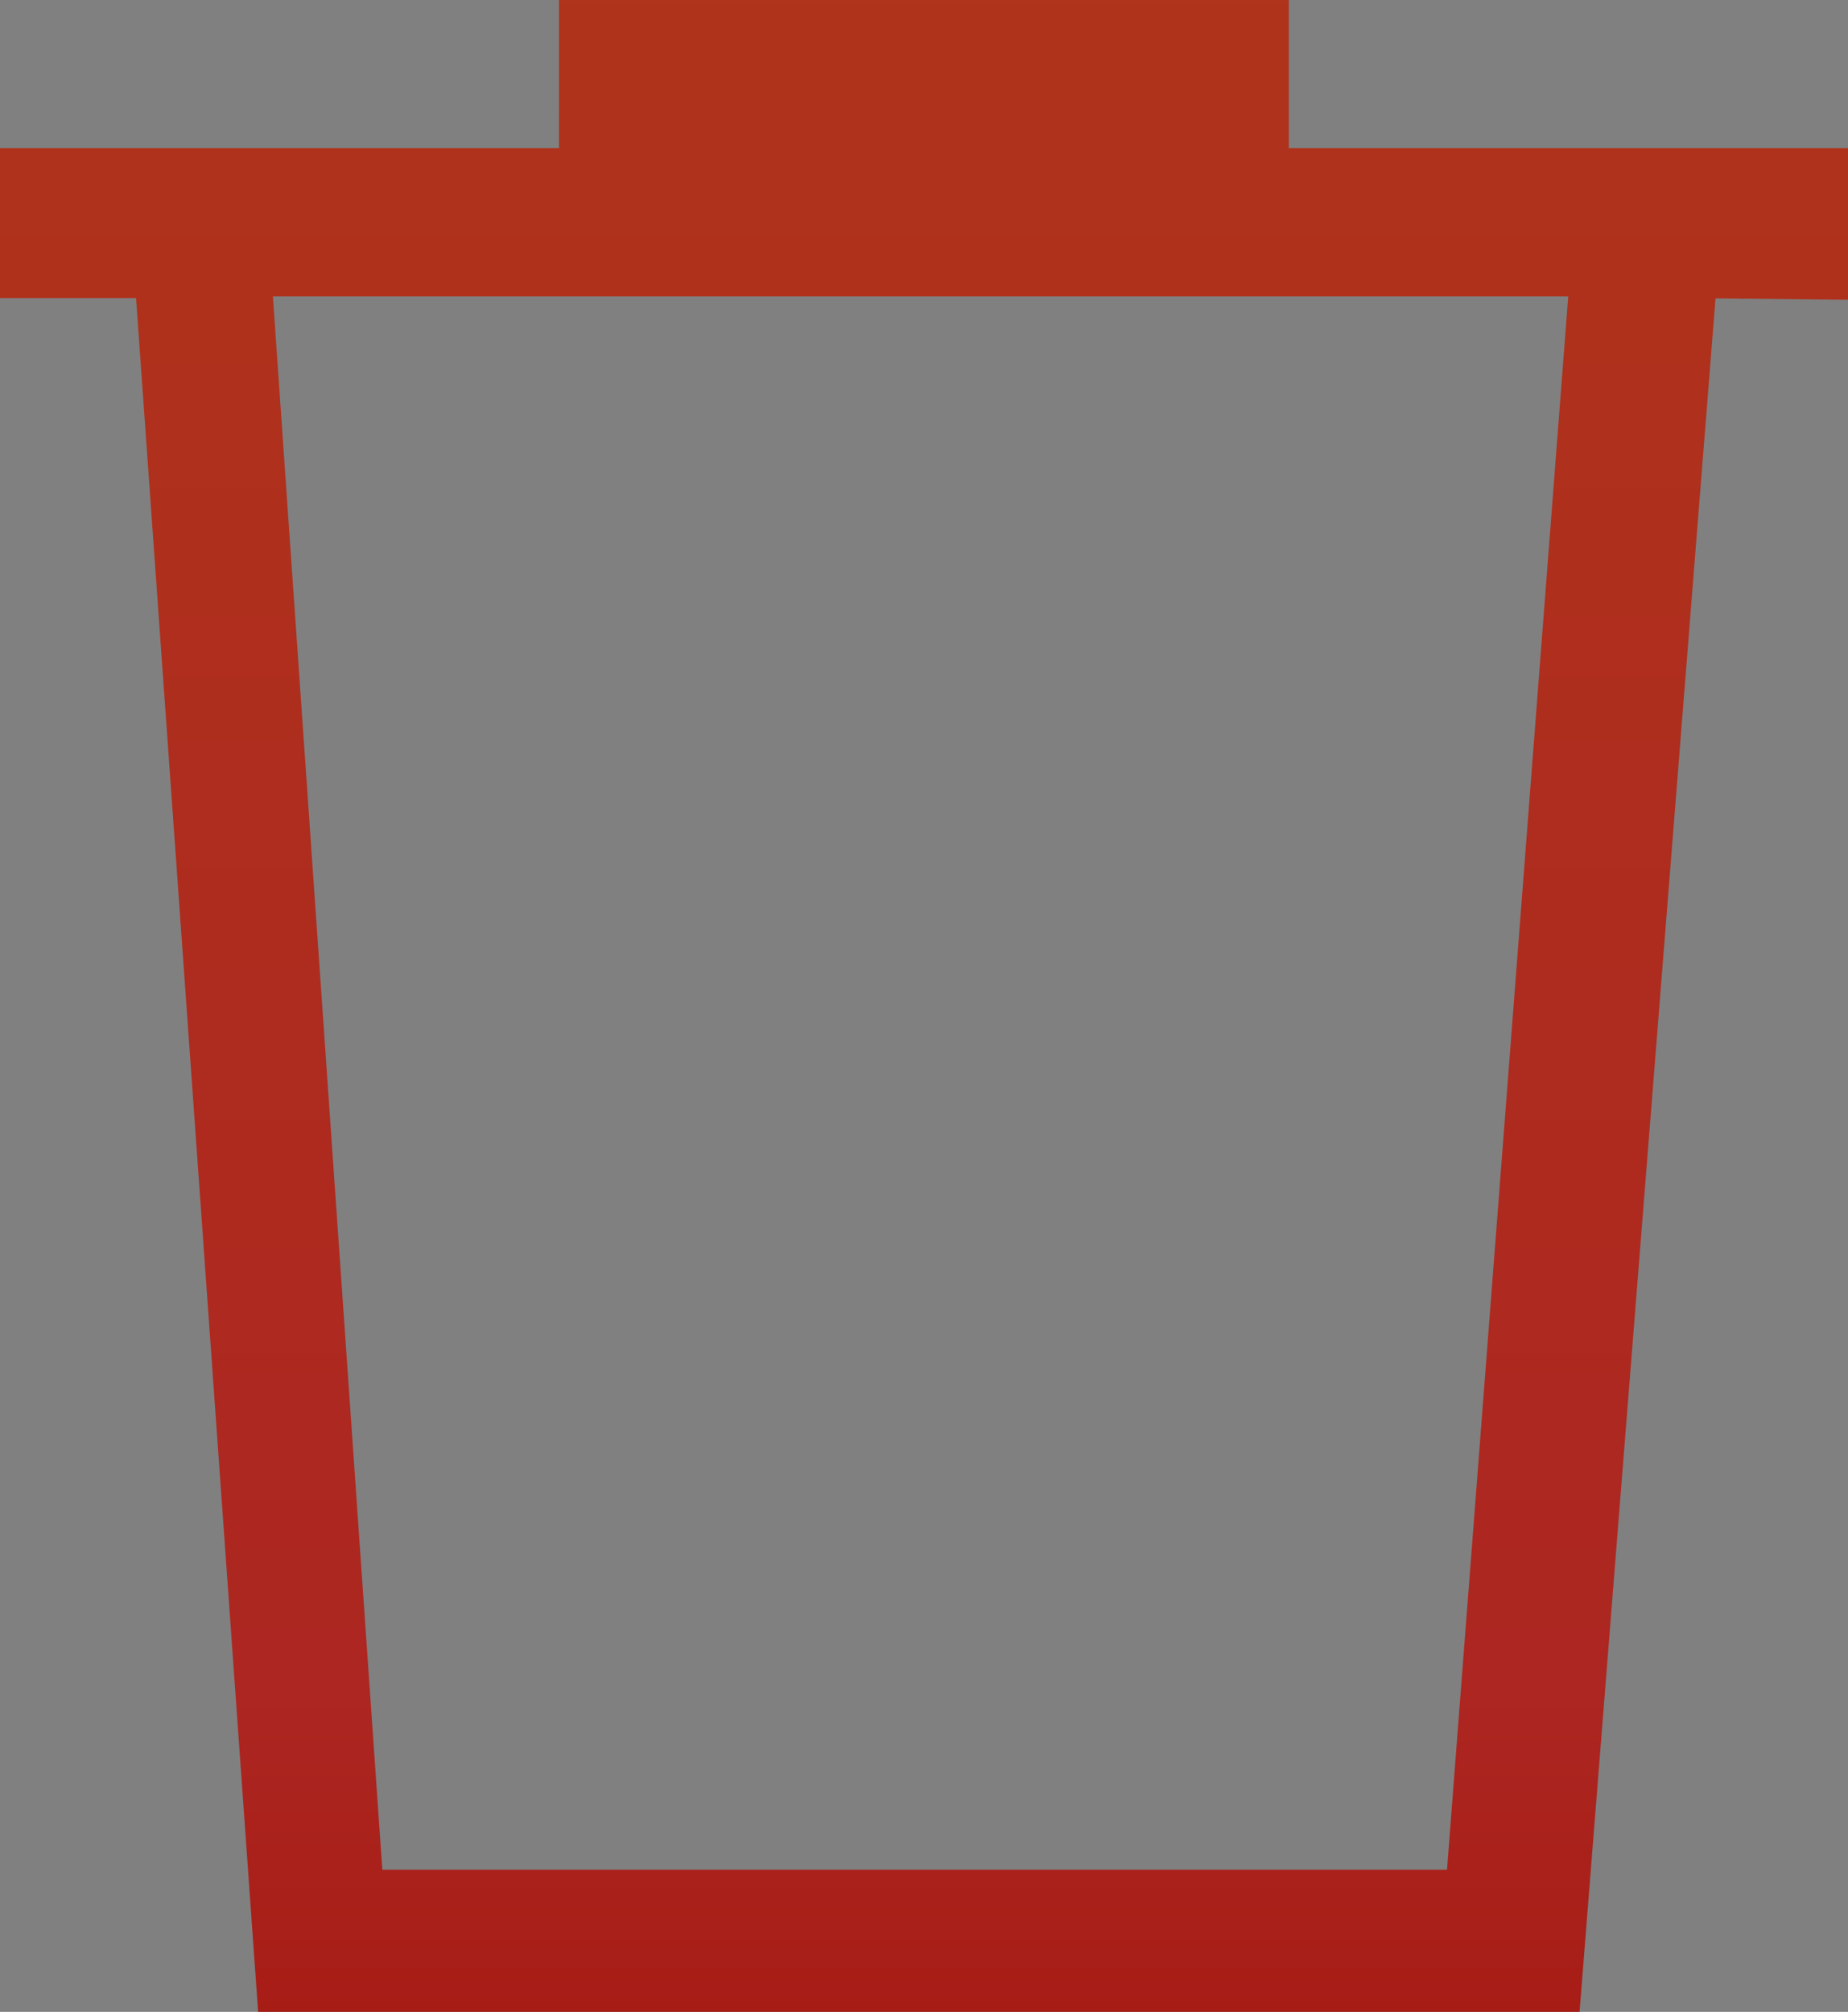 <?xml version="1.0" encoding="UTF-8"?>
<svg xmlns="http://www.w3.org/2000/svg" xmlns:xlink="http://www.w3.org/1999/xlink" contentScriptType="text/ecmascript" width="27.426" baseProfile="tiny" zoomAndPan="magnify" contentStyleType="text/css" viewBox="6.354 5.075 27.426 29.859" height="29.859" preserveAspectRatio="xMidYMid meet" version="1.1">
    <rect x="6.354" y="5.075" width="27.426" height="29.859" fill="#808080" stroke="none"/>
    <linearGradient x1="19.791" gradientTransform="matrix(1 0 0 1 0.275 -799.11)" y1="720.422" x2="19.791" gradientUnits="userSpaceOnUse" y2="884.609" xlink:type="simple" xlink:actuate="onLoad" id="XMLID_2_" xlink:show="other">
        <stop stop-color="#ffffcf" offset="0"/>
        <stop stop-color="#f0de80" offset="0.11"/>
        <stop stop-color="#c26e54" offset="0.35"/>
        <stop stop-color="#b0361a" offset="0.48"/>
        <stop stop-color="#ad2621" offset="0.663"/>
        <stop stop-color="#9c0a00" offset="0.75"/>
        <stop stop-color="#991712" offset="0.82"/>
        <stop stop-color="#8a0000" offset="0.91"/>
        <stop stop-color="#730303" offset="0.99"/>
        <stop stop-color="#730303" offset="1"/>
    </linearGradient>
    <path fill="url(#XMLID_2_)" d="M 25.481 7.274 L 25.481 5.075 L 14.65 5.075 L 14.65 7.274 L 6.354 7.274 L 6.354 9.499 L 8.373 9.499 L 10.185 34.935 L 29.796 34.935 L 31.814 9.503 L 33.781 9.524 L 33.781 7.274 L 25.481 7.274 z M 27.829 32.825 L 12.028 32.825 L 10.404 9.475 L 29.628 9.475 L 27.829 32.825 z "/>
</svg>
